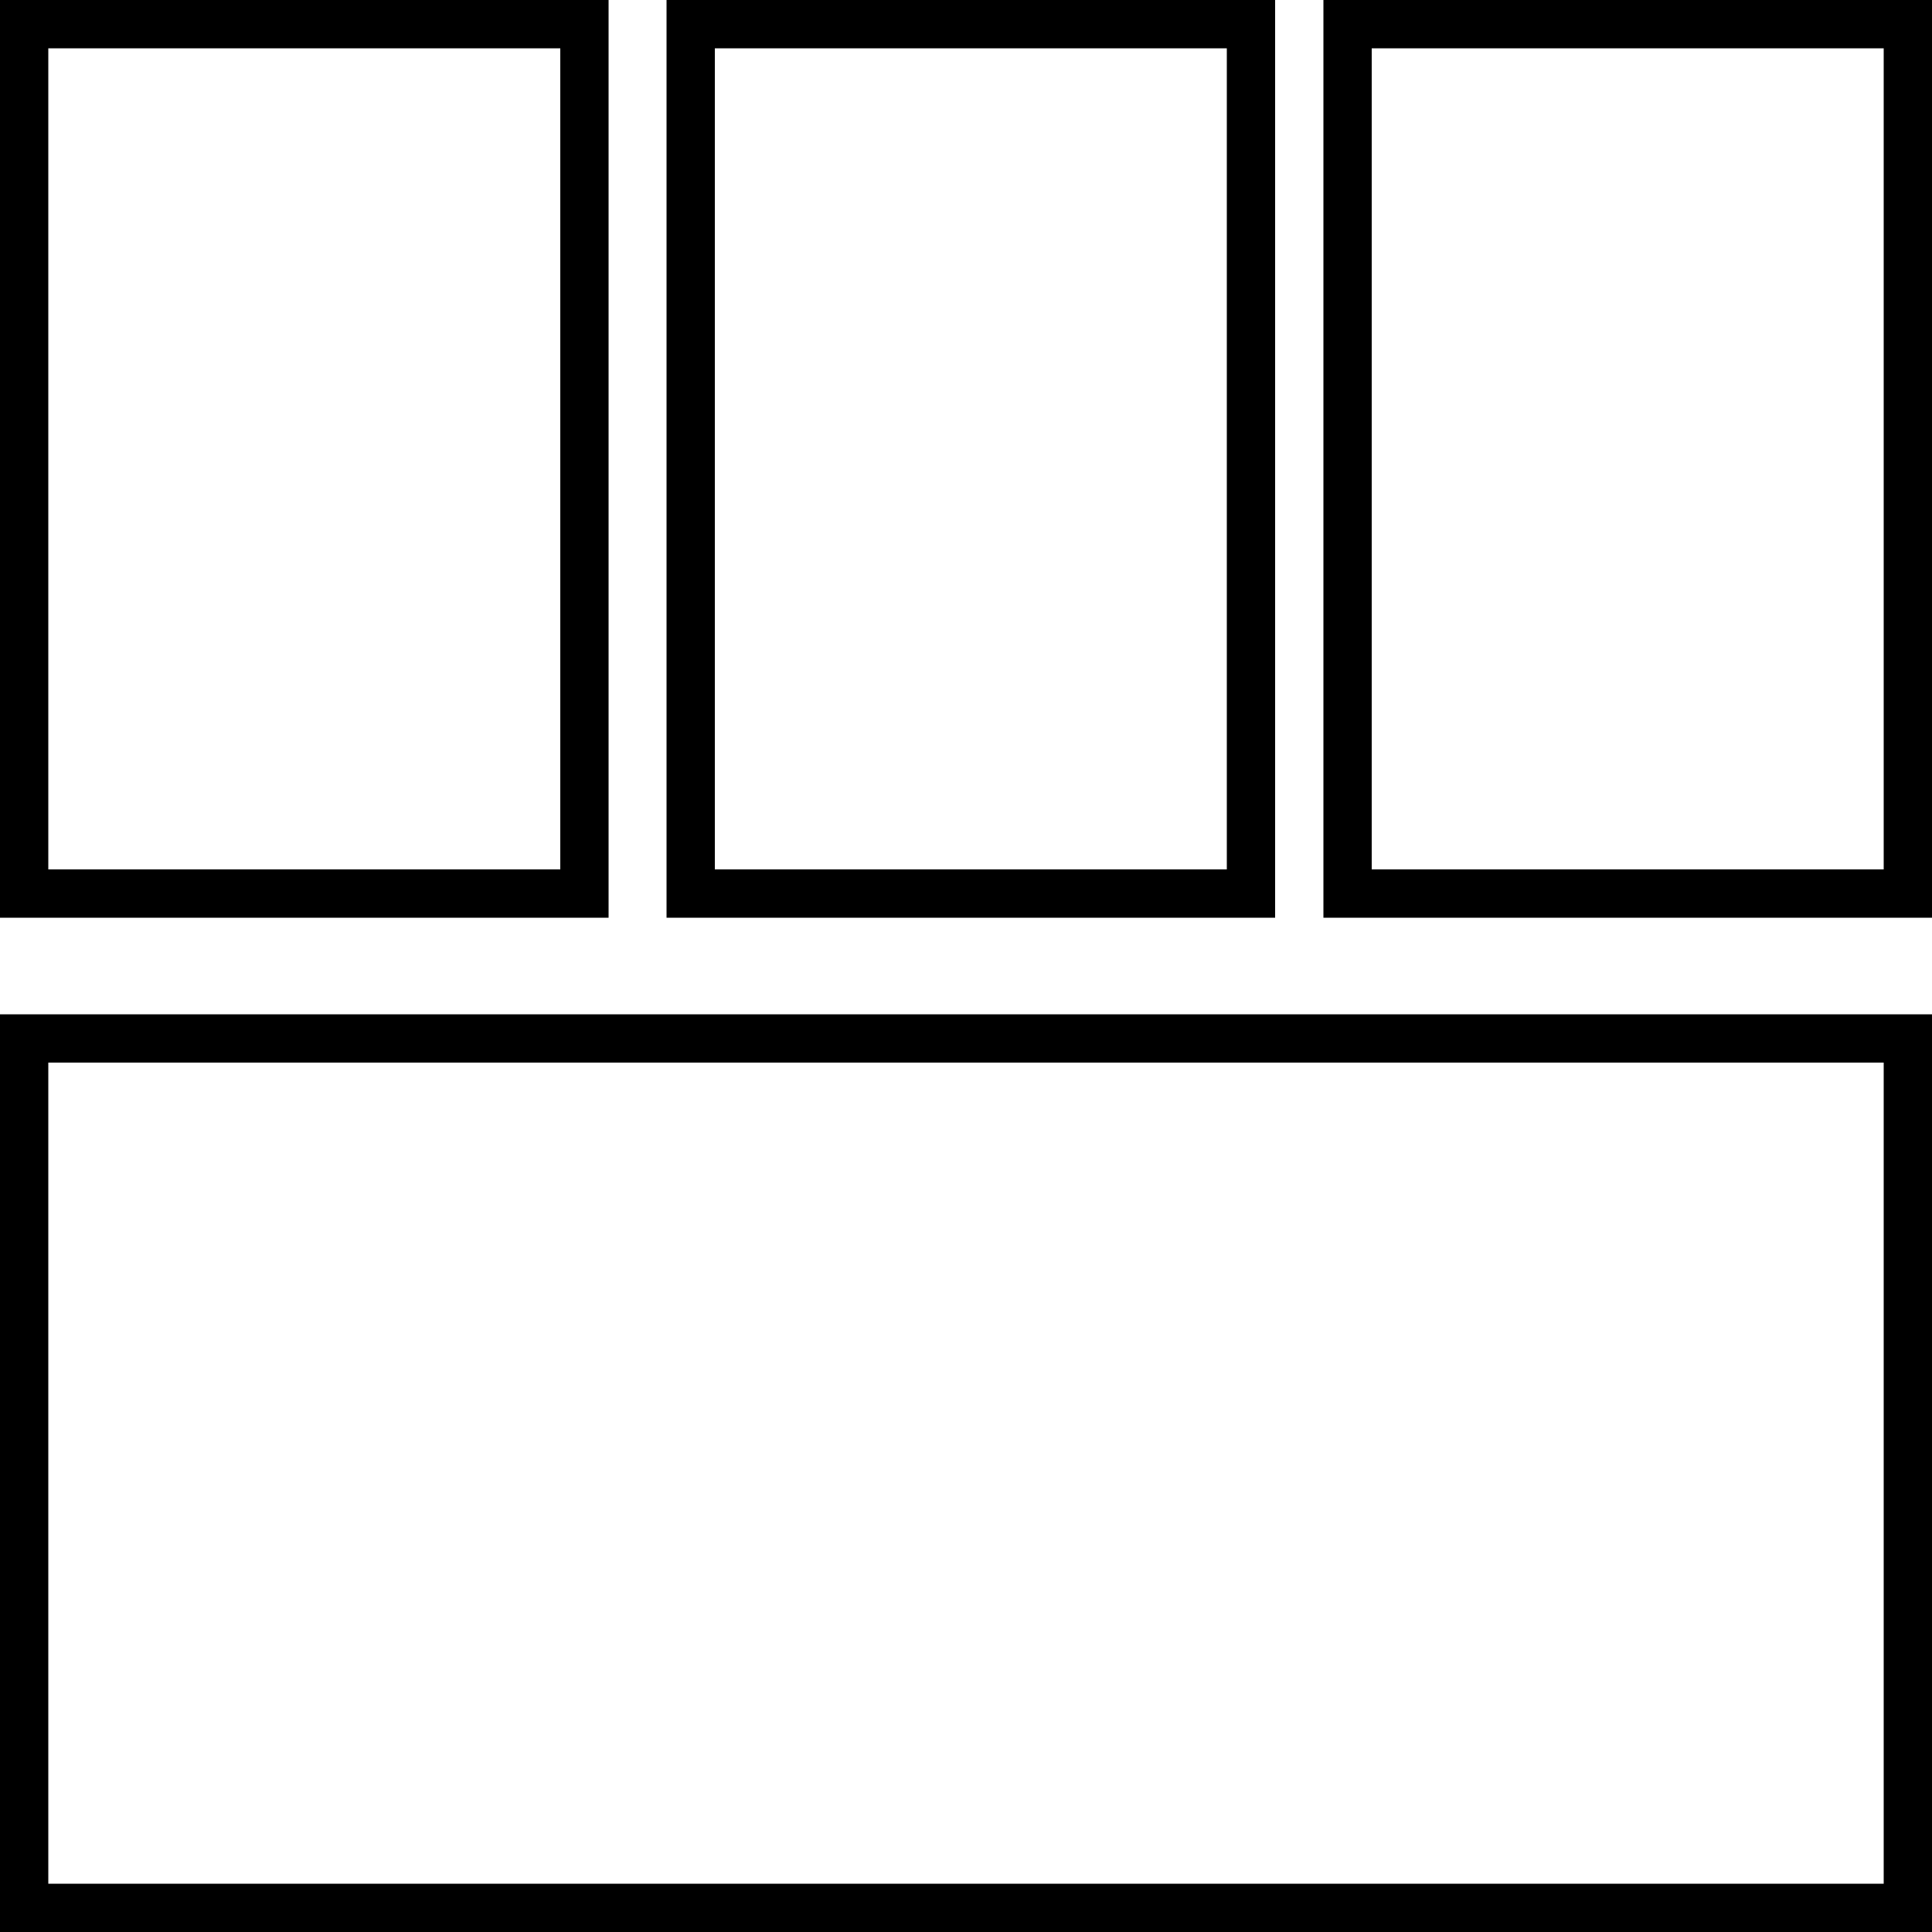 <svg width="200" height="200" viewBox="0 0 200 200" fill="none" xmlns="http://www.w3.org/2000/svg">
<rect x="-2.5" y="-2.5" width="90" height="195" transform="matrix(0 -1 -1 0 195 195)" stroke="black" stroke-width="5"/>
<rect x="-2.5" y="-2.5" width="90" height="58" transform="matrix(0 -1 -1 0 195 90)" stroke="black" stroke-width="5"/>
<rect x="-2.5" y="-2.5" width="90" height="58" transform="matrix(0 -1 -1 0 127 90)" stroke="black" stroke-width="5"/>
<rect x="-2.5" y="-2.5" width="90" height="58" transform="matrix(0 -1 -1 0 58 90)" stroke="black" stroke-width="5"/>
</svg>
